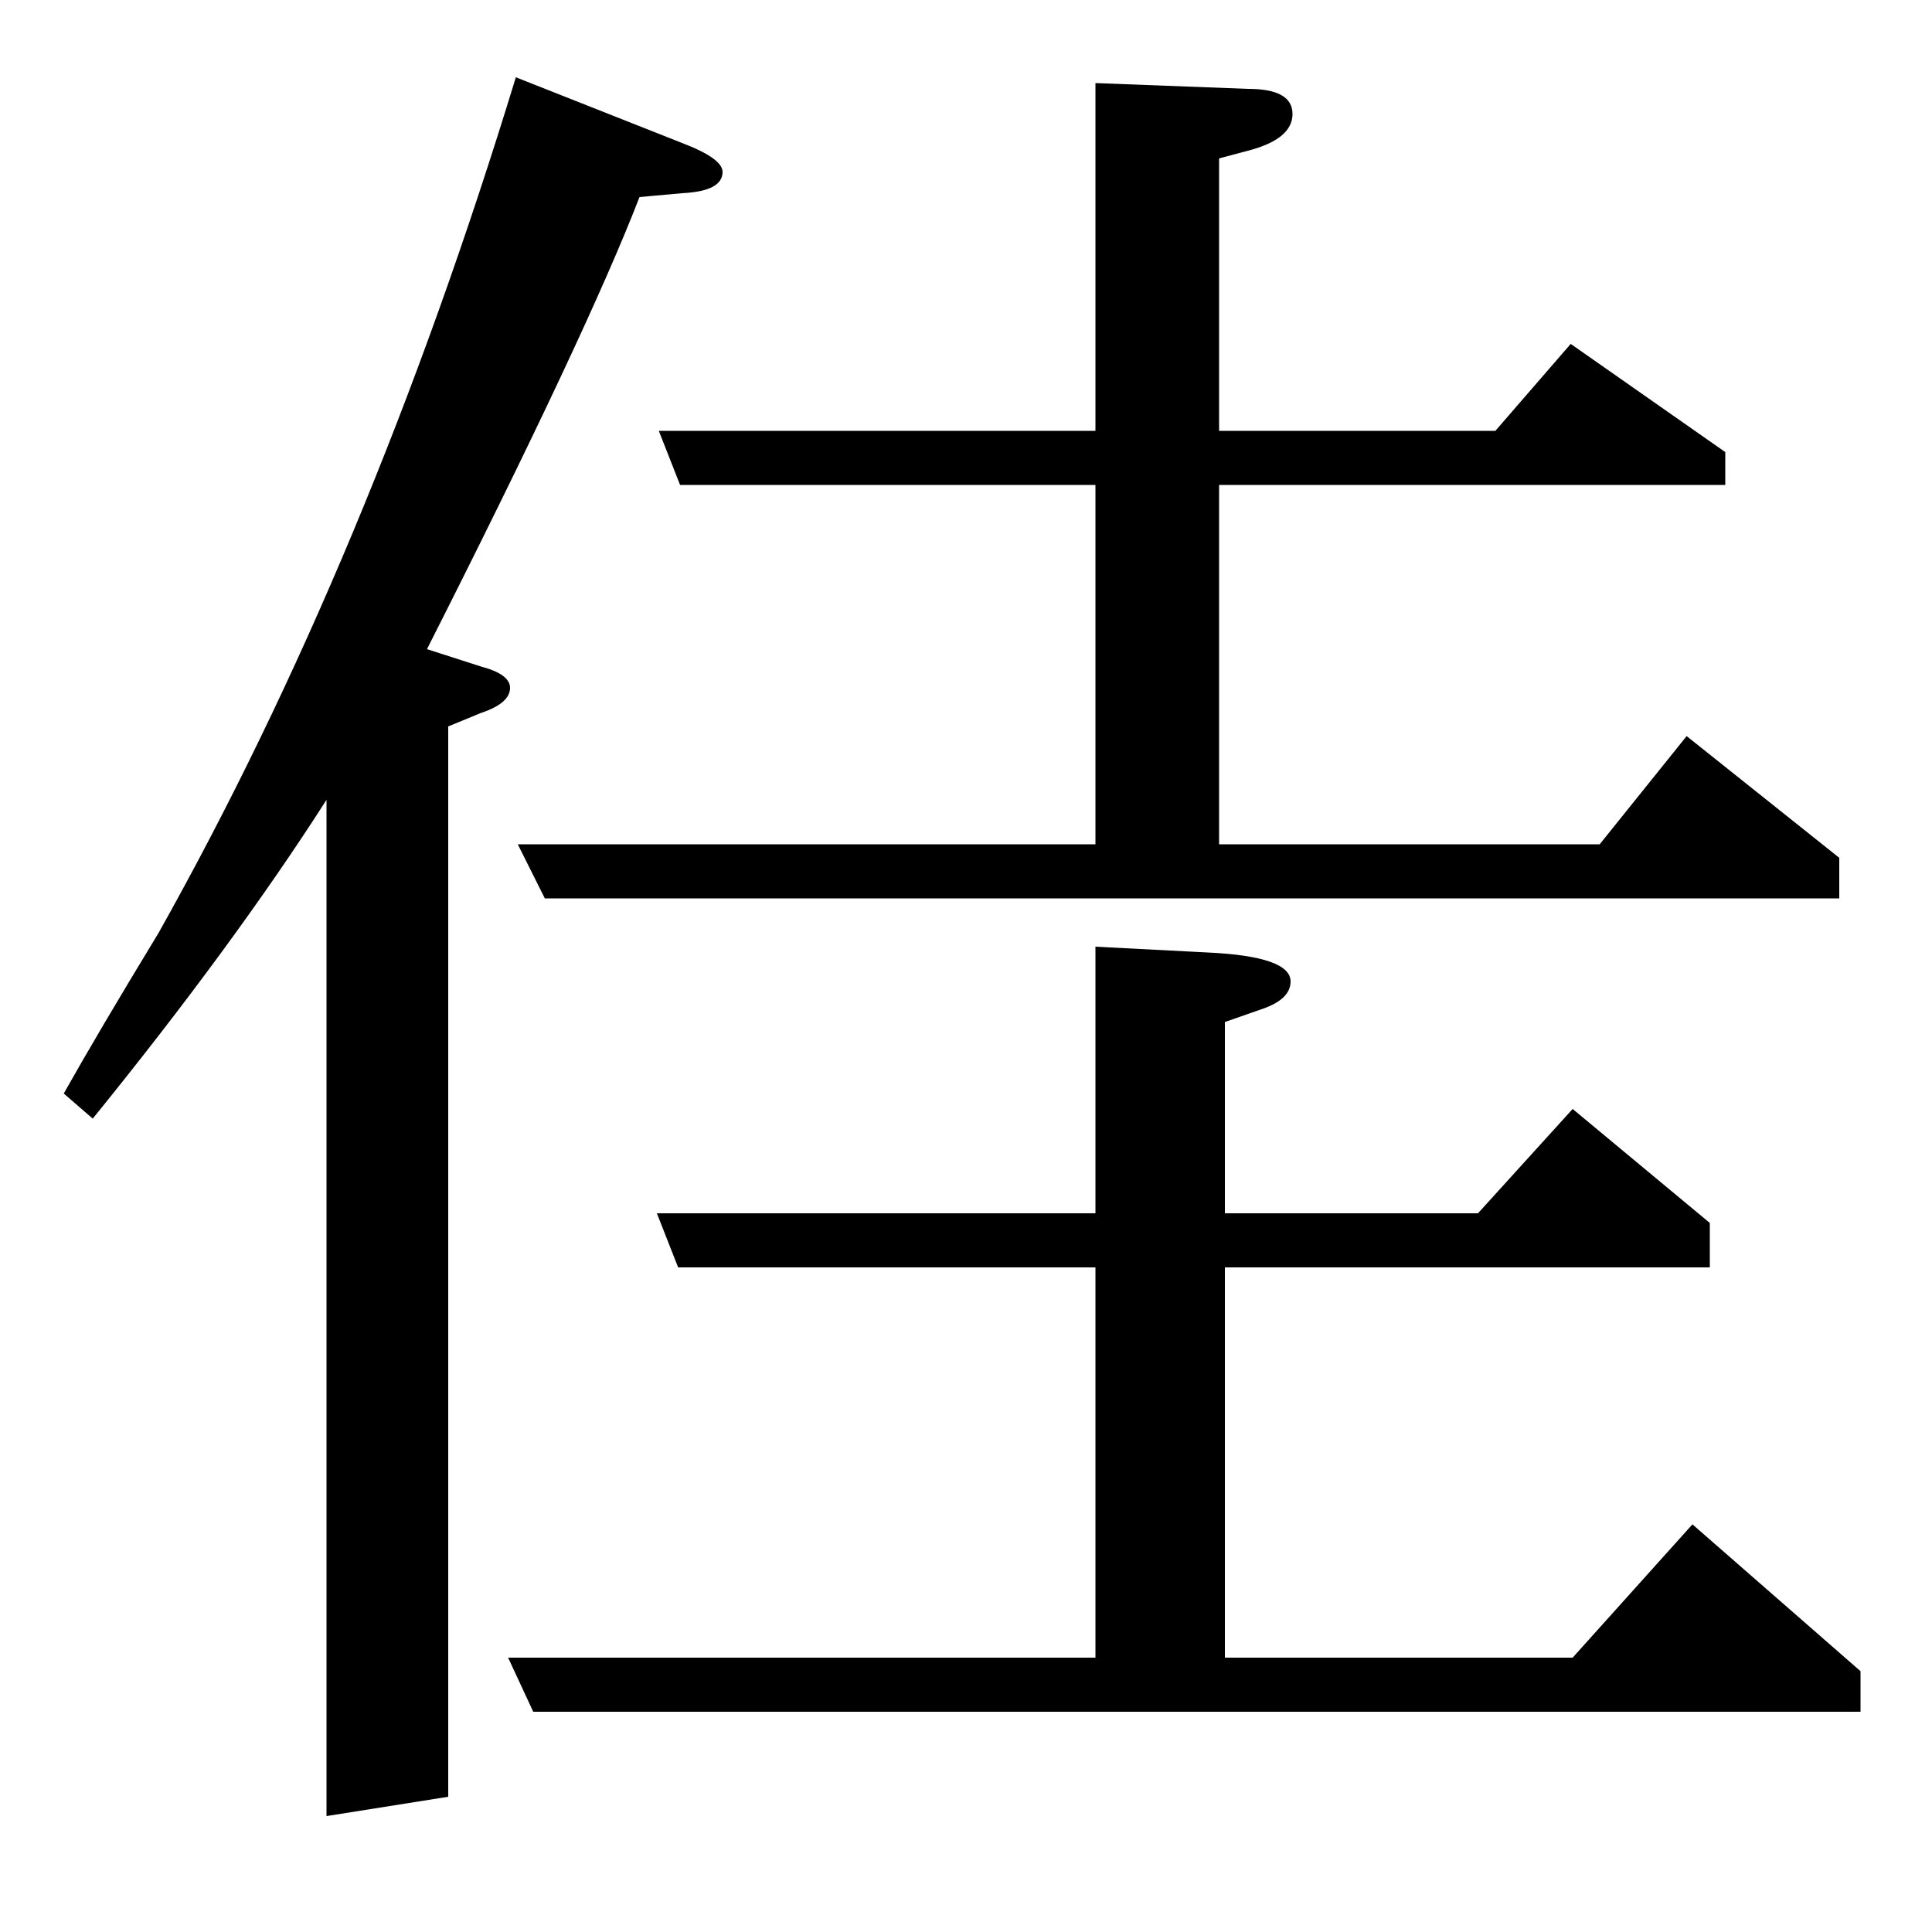 <?xml version="1.0" standalone="no"?>
<!DOCTYPE svg PUBLIC "-//W3C//DTD SVG 1.1//EN" "http://www.w3.org/Graphics/SVG/1.1/DTD/svg11.dtd" >
<svg xmlns="http://www.w3.org/2000/svg" xmlns:xlink="http://www.w3.org/1999/xlink" version="1.1" viewBox="0 -120 1000 1000">
  <g transform="matrix(1 0 0 -1 0 880)">
   <path fill="currentColor"
d="M33 434q18 32 49 83q109 194 185 443l86 -34q21 -8 21 -15q0 -10 -21 -11l-22 -2q-27 -70 -110 -234l28 -9q15 -4 15 -11q0 -8 -15 -13l-17 -7v-554l-63 -10v526q-48 -75 -121 -165zM263 142h304v202h-216l-11 28h227v138l58 -3q43 -2 43 -15q0 -9 -14 -14l-20 -7v-99
h131l49 54l71 -59v-23h-251v-202h180l62 69l87 -76v-21h-687zM282 535l-14 28h299v186h-215l-11 28h226v180l79 -3q23 0 23 -13t-23 -19l-15 -4v-141h143l39 45l80 -56v-17h-262v-186h197l45 56l79 -63v-21h-670z" />
  </g>

</svg>
